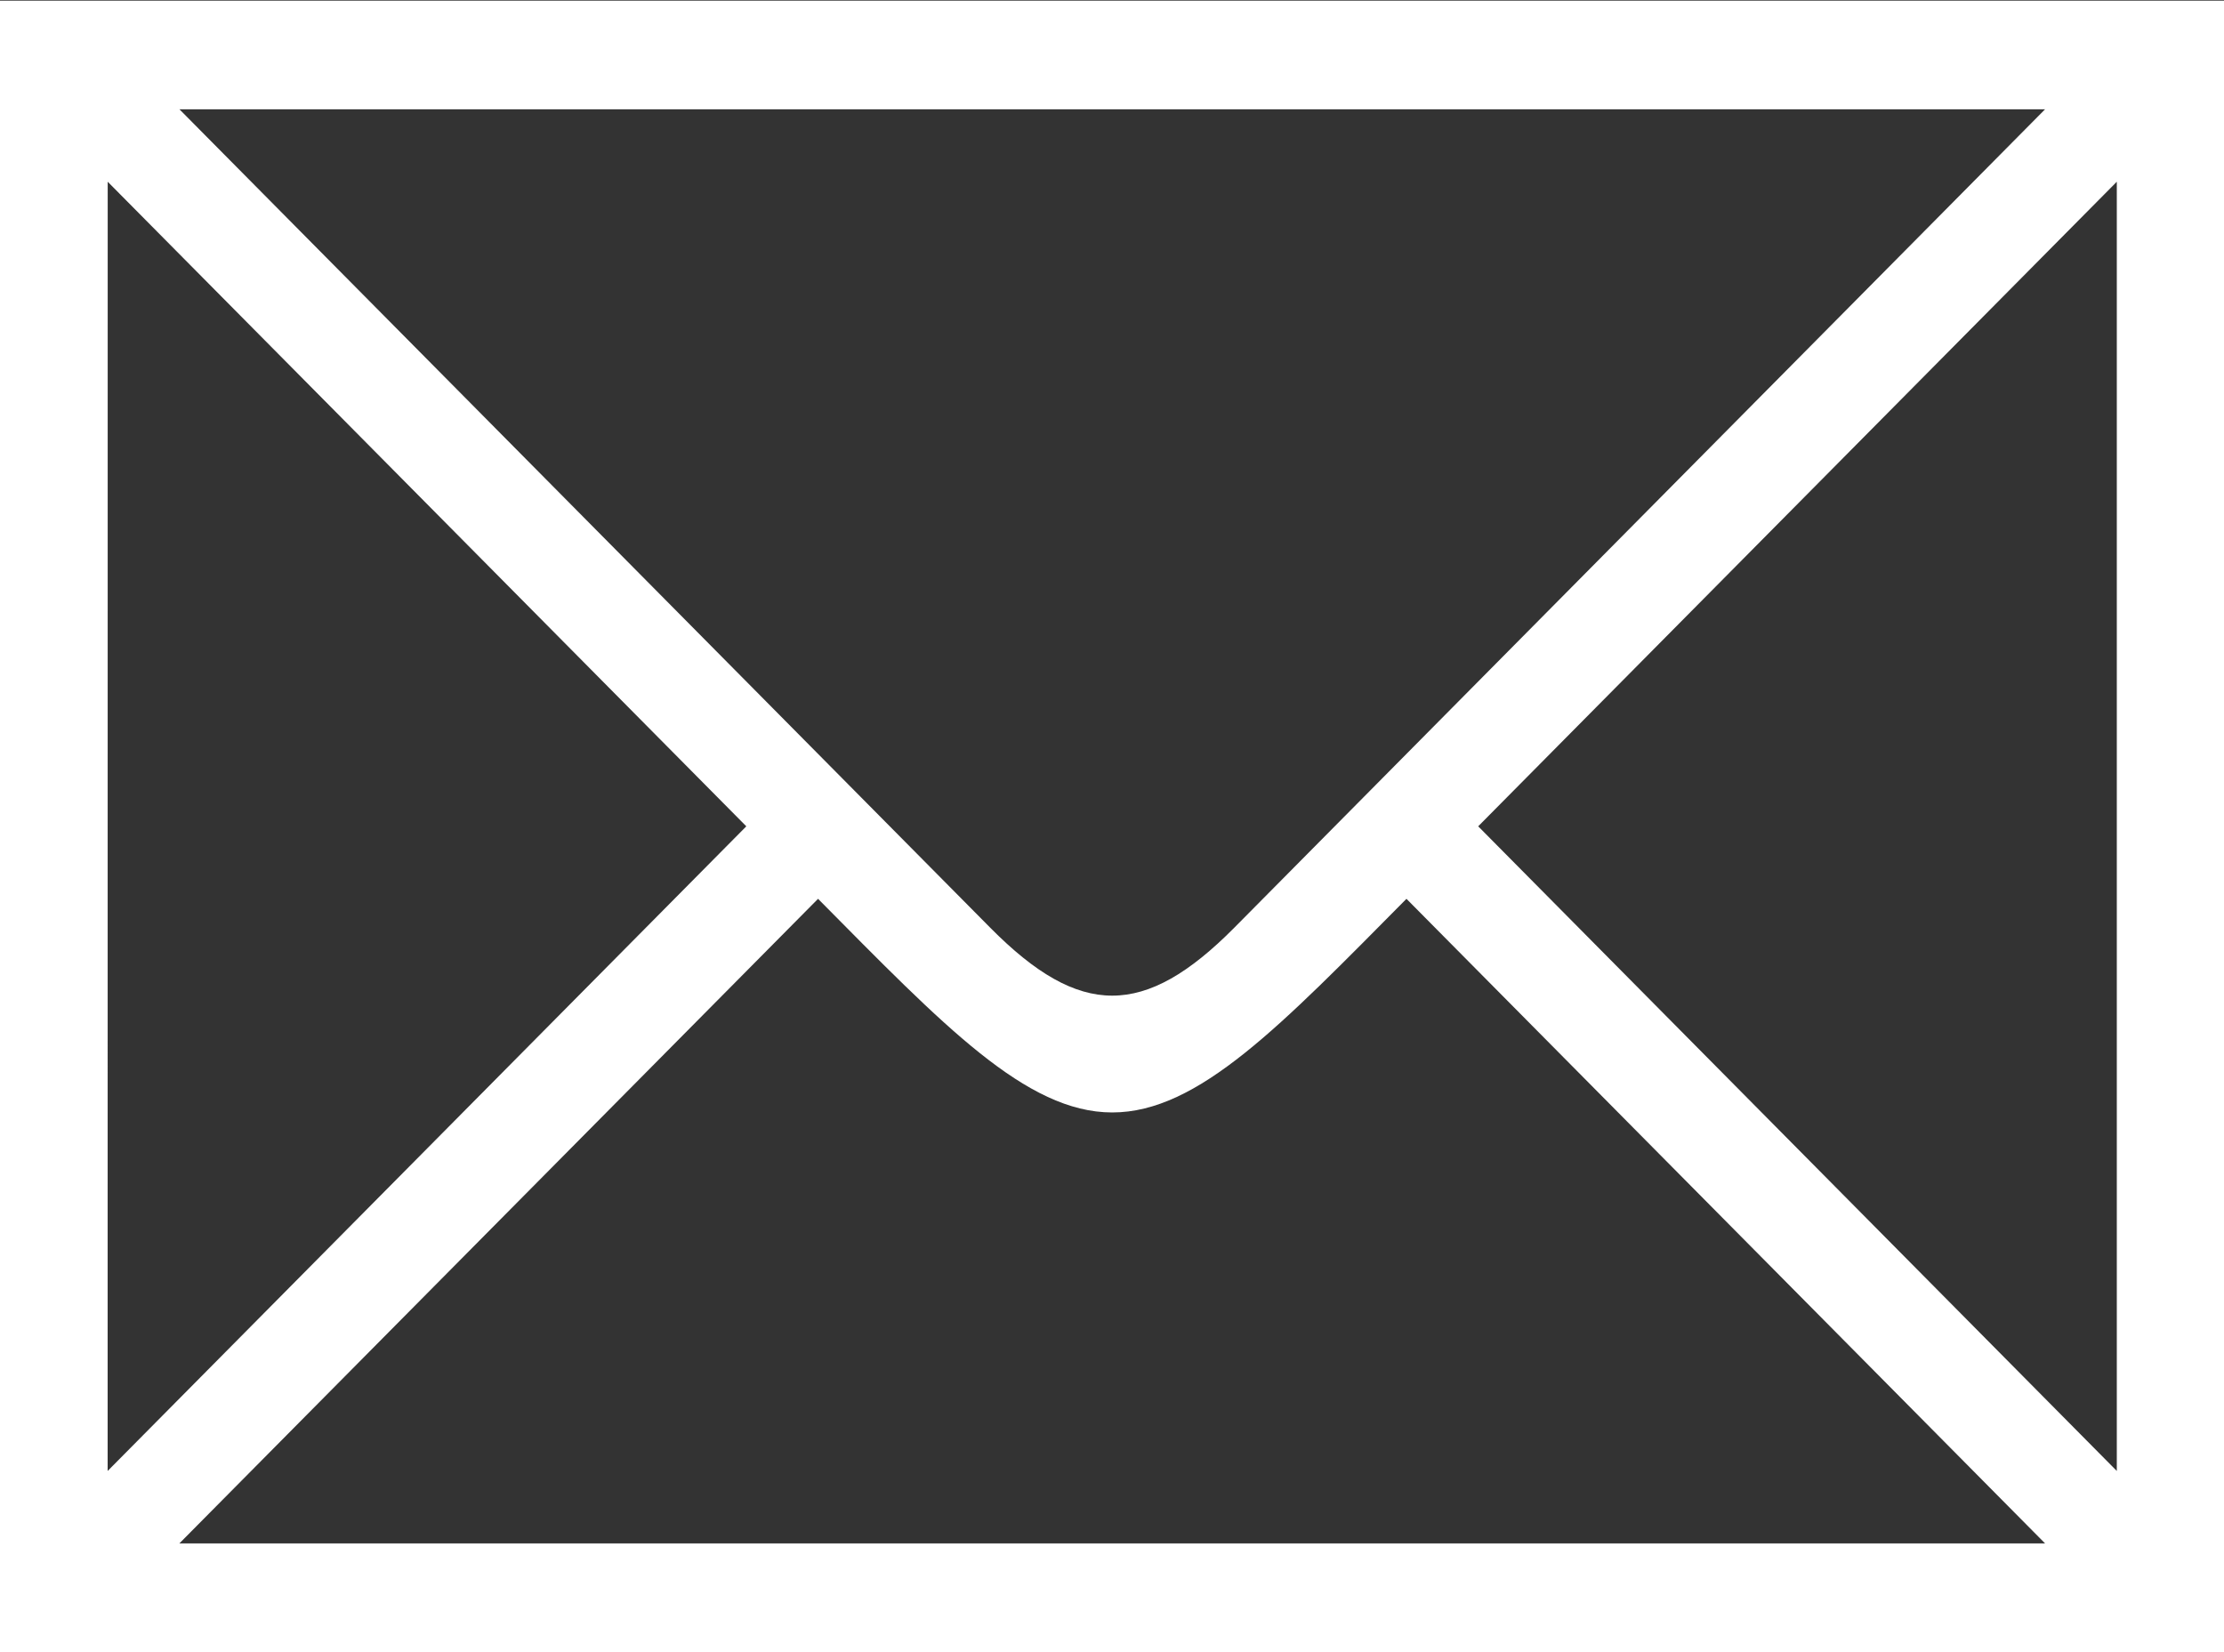 <svg xmlns="http://www.w3.org/2000/svg" width="35" height="26" viewBox="0 0 35 26"><rect x="0" y="0" width="35" height="26" fill="#333333" stroke="none"/><g><g><path fill="#fff" d="M0 25.998V.01h35.007v25.988zm1.694-2.849l10.051-10.145L1.695 2.86zM2.824 1.72l12.76 12.88c1.411 1.425 2.427 1.425 3.84 0l12.76-12.88zm29.36 22.569l-10.05-10.144c-1.977 1.995-3.275 3.362-4.63 3.362s-2.654-1.367-4.63-3.362L2.823 24.289zm-8.921-11.285l10.05 10.145V2.86z"/></g></g></svg>